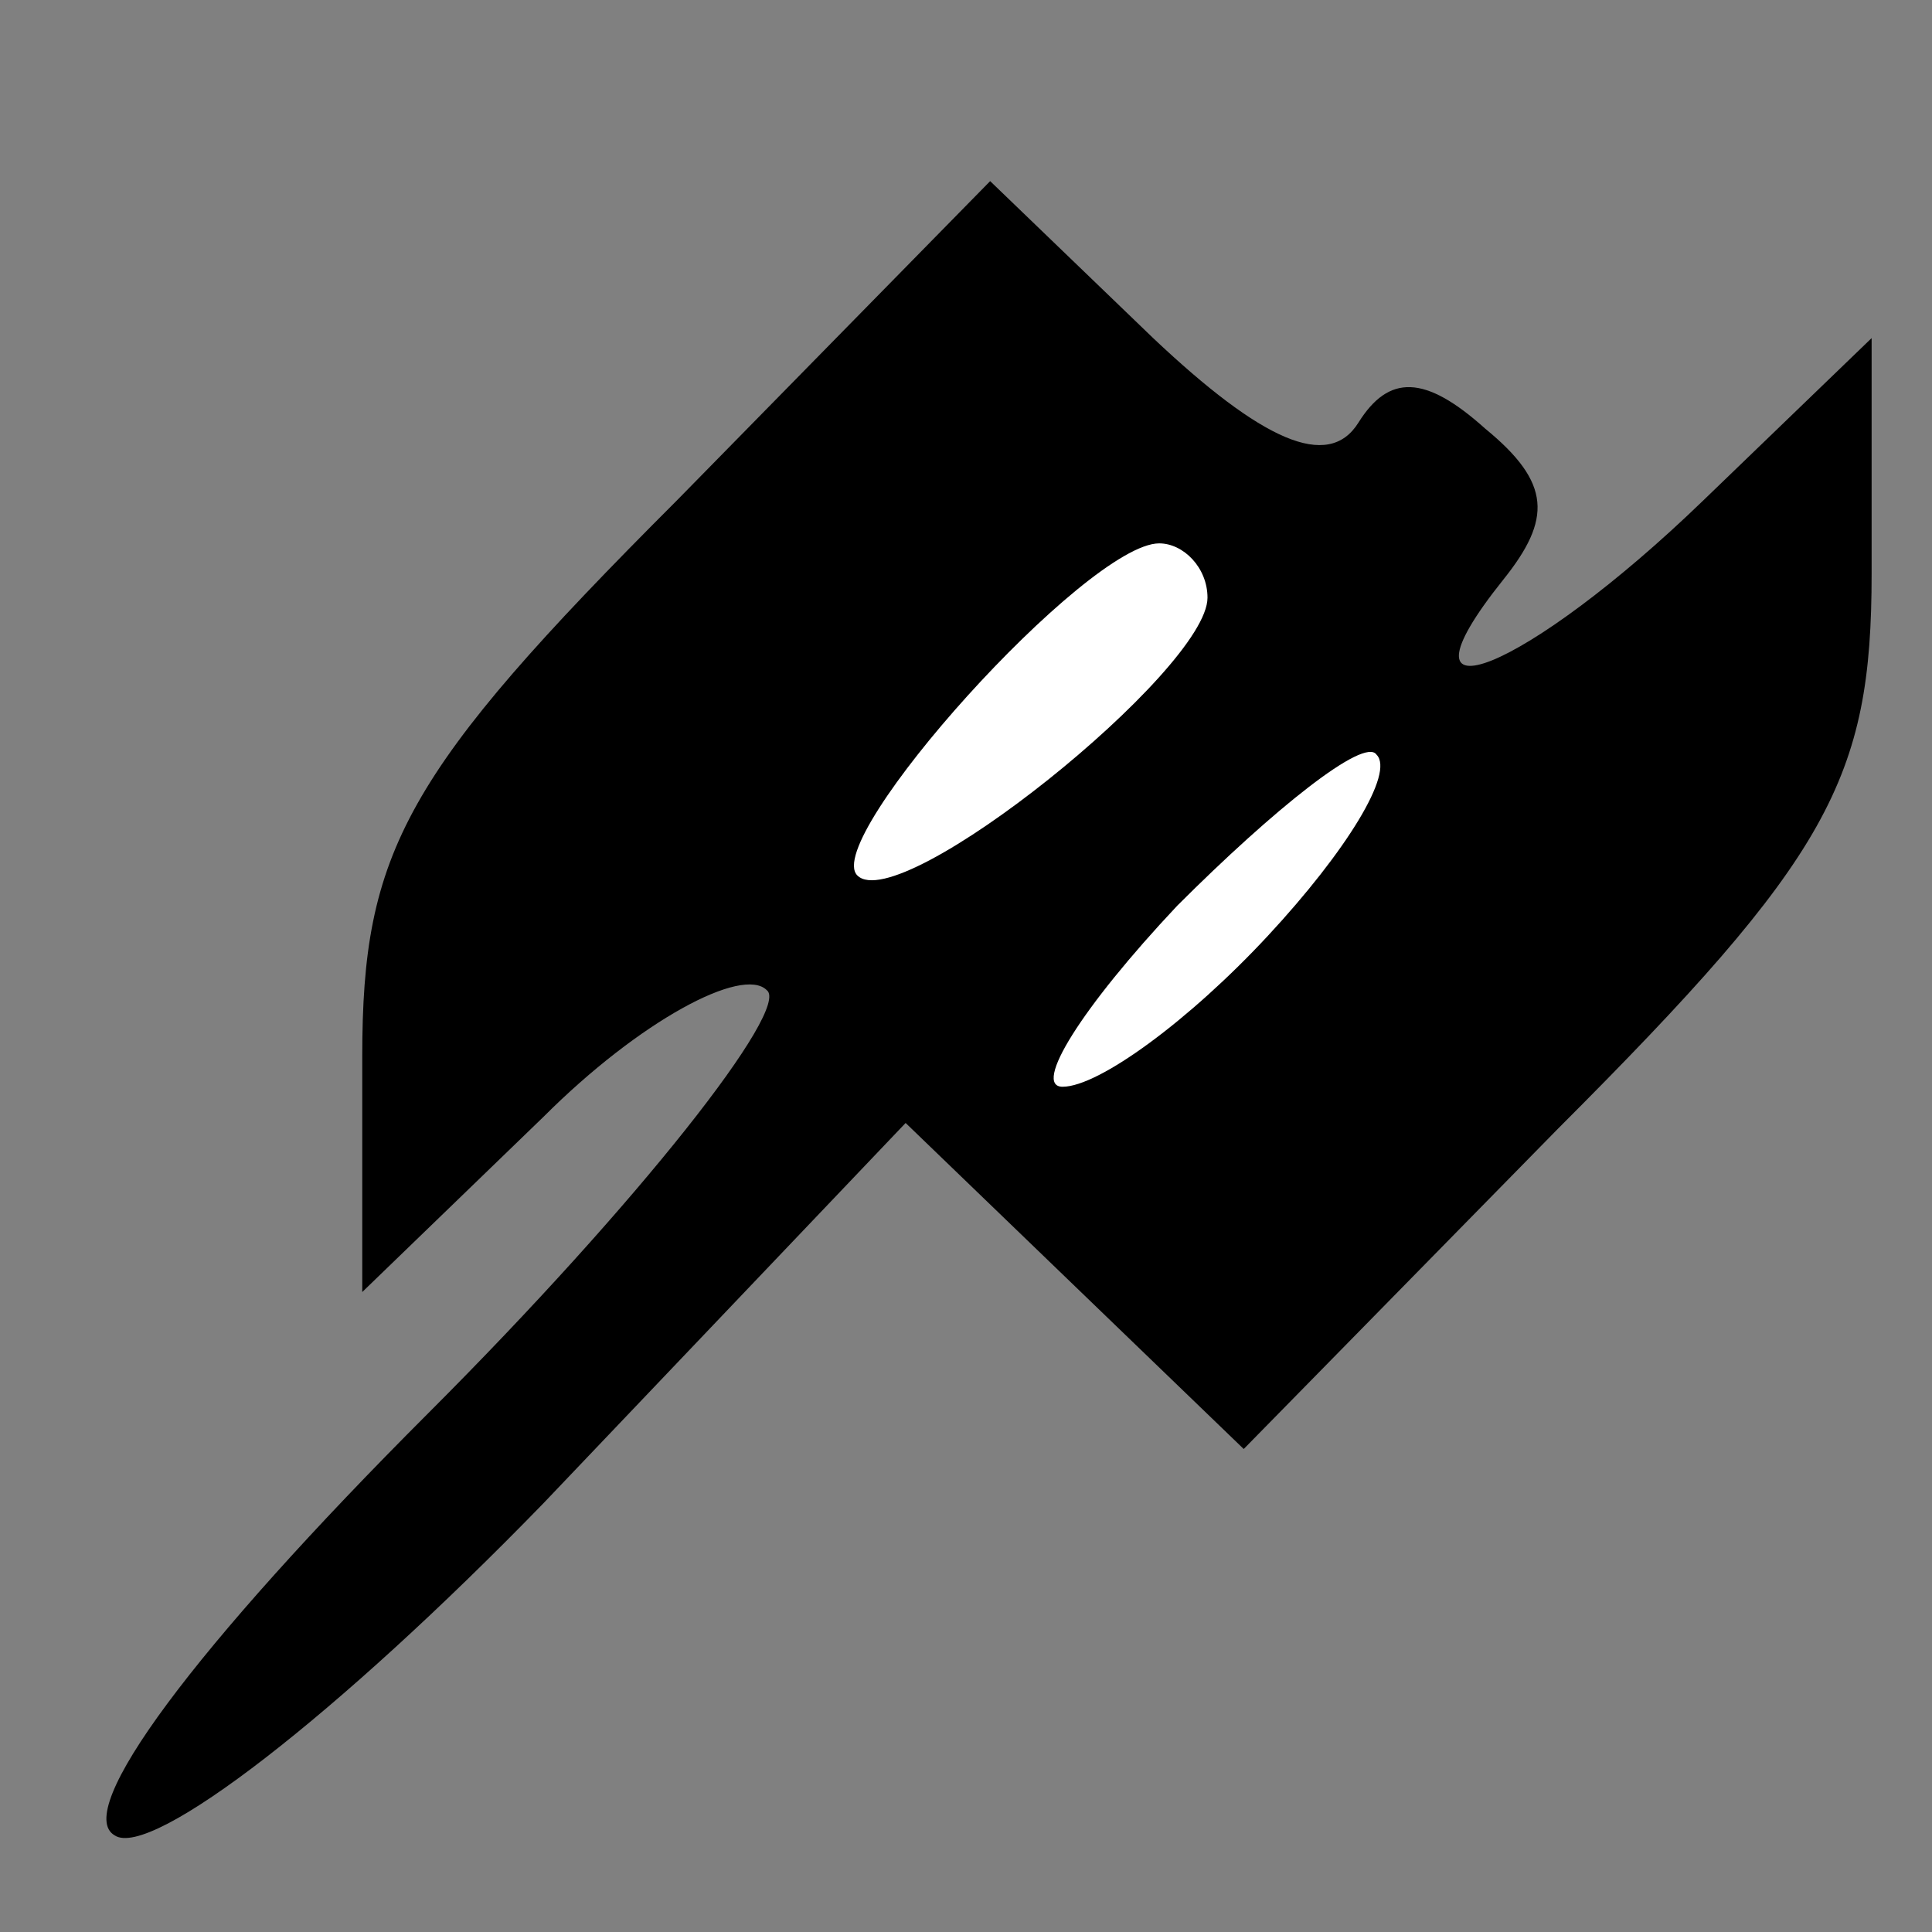 <?xml version="1.0" standalone="no"?>
<!DOCTYPE svg PUBLIC "-//W3C//DTD SVG 20010904//EN"
 "http://www.w3.org/TR/2001/REC-SVG-20010904/DTD/svg10.dtd">
<svg version="1.0" xmlns="http://www.w3.org/2000/svg"
 width="32pt" height="32pt" viewBox="0 0 32 32"
 preserveAspectRatio="xMidYMid meet">
<rect x="0" y="0" width="32" height="32" fill="#808080" stroke="none"/>
<g transform="translate(0,32) scale(0.1,-0.1)"
fill="#000000" stroke="none">
<path fill="#000000" stroke="none" d="M112 237 c-45 -45 -52 -58 -52 -92 l0
-39 30 29 c16 16 33 25 37 21 4 -3 -21 -35 -56 -70 -39 -39 -59 -66 -52 -70 6
-4 37 20 71 55 l60 63 28 -27 28 -27 52 53 c45 45 52 58 52 92 l0 39 -28 -27
c-29 -28 -53 -38 -33 -13 8 10 8 16 -3 25 -10 9 -16 9 -21 1 -5 -8 -16 -3 -34
14 l-27 26 -52 -53z"/>
<path fill="#ffffff" stroke="none" d="M200 221 c0 -12 -51 -53 -58 -46 -6 6
38 55 50 55 4 0 8 -4 8 -9z"/>
<path fill="#ffffff" stroke="none" d="M210 165 c-13 -14 -28 -25 -34 -25 -5
0 3 13 19 30 16 16 31 28 33 25 3 -3 -5 -16 -18 -30z"/>
</g>
</svg>
